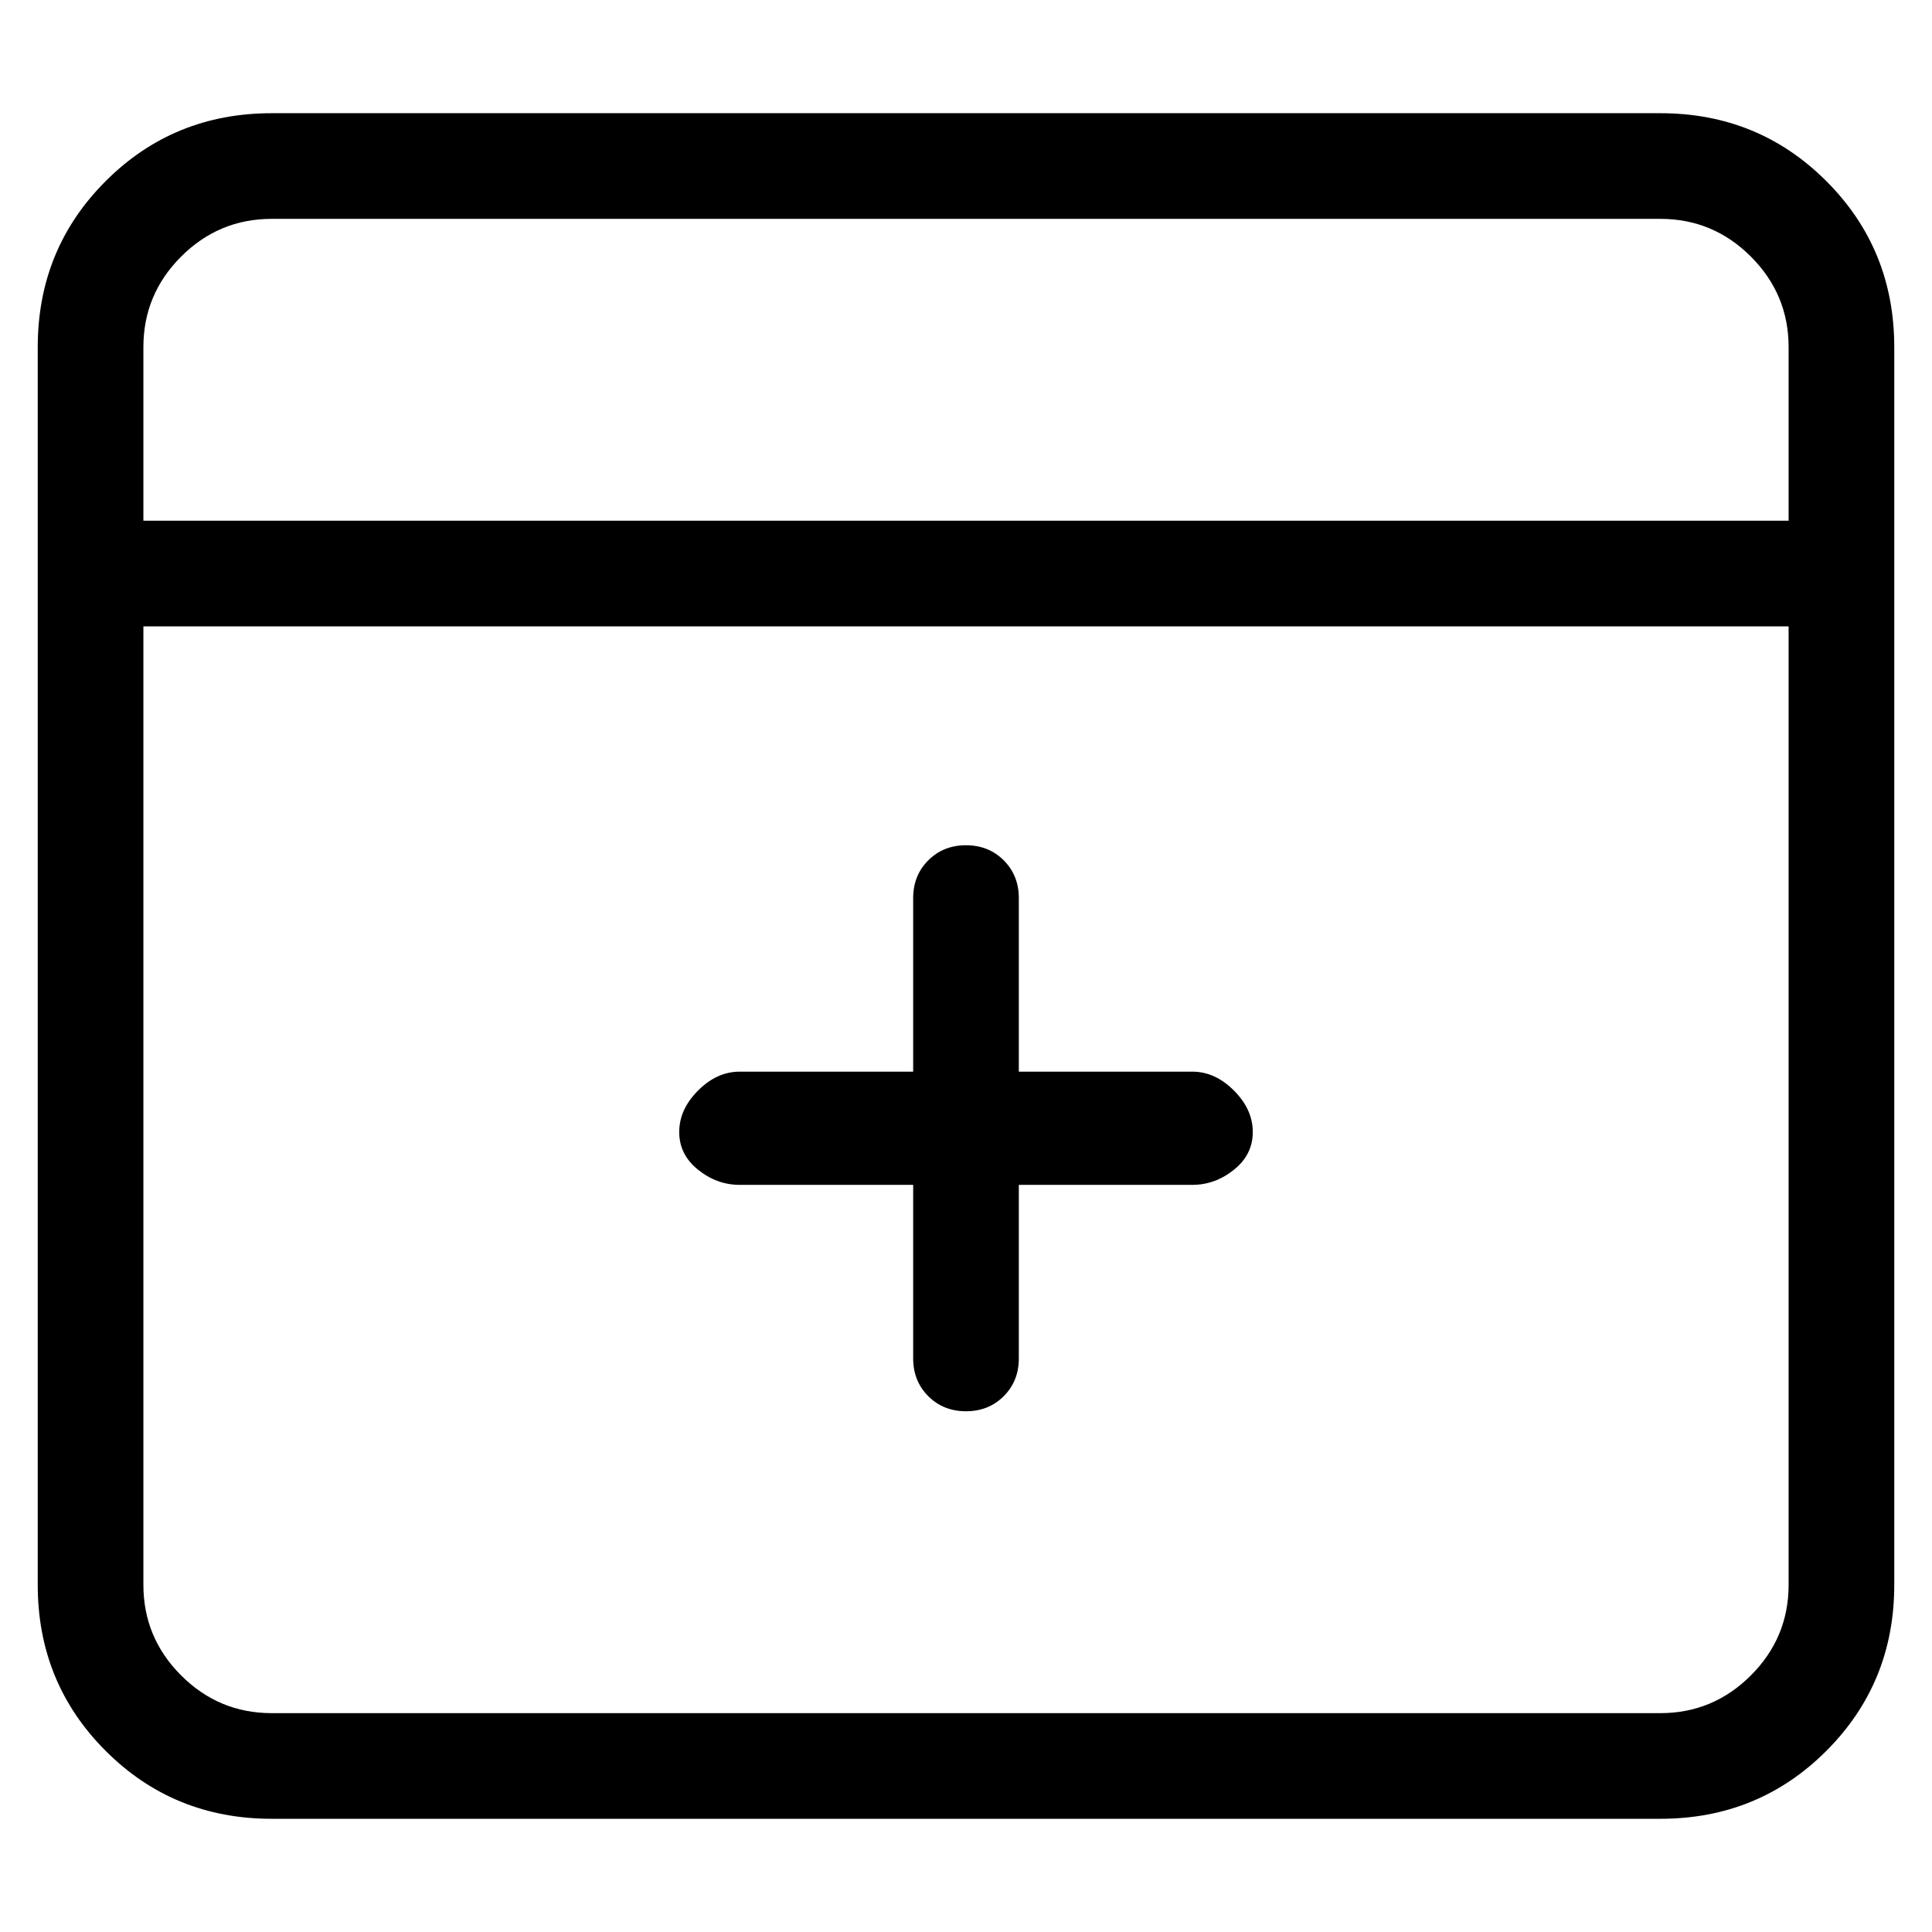 <svg viewBox="0 0 256 256" xmlns="http://www.w3.org/2000/svg">
  <path transform="scale(1, -1) translate(0, -256)" fill="currentColor" d="M220 241h-184q-13 0 -22 -9t-9 -22v-164q0 -13 9 -22t22 -9h184q13 0 22 9t9 22v164q0 13 -9 22t-22 9zM36 227h184q7 0 12 -5t5 -12v-23h-218v23q0 7 5 12t12 5zM220 29h-184q-7 0 -12 5t-5 12v127h218v-127q0 -7 -5 -12t-12 -5zM158 114h-23v23q0 3 -2 5t-5 2t-5 -2 t-2 -5v-23h-23q-3 0 -5.5 -2.5t-2.5 -5.5t2.5 -5t5.5 -2h23v-23q0 -3 2 -5t5 -2t5 2t2 5v23h23q3 0 5.5 2t2.5 5t-2.5 5.5t-5.5 2.5z" />
</svg>
